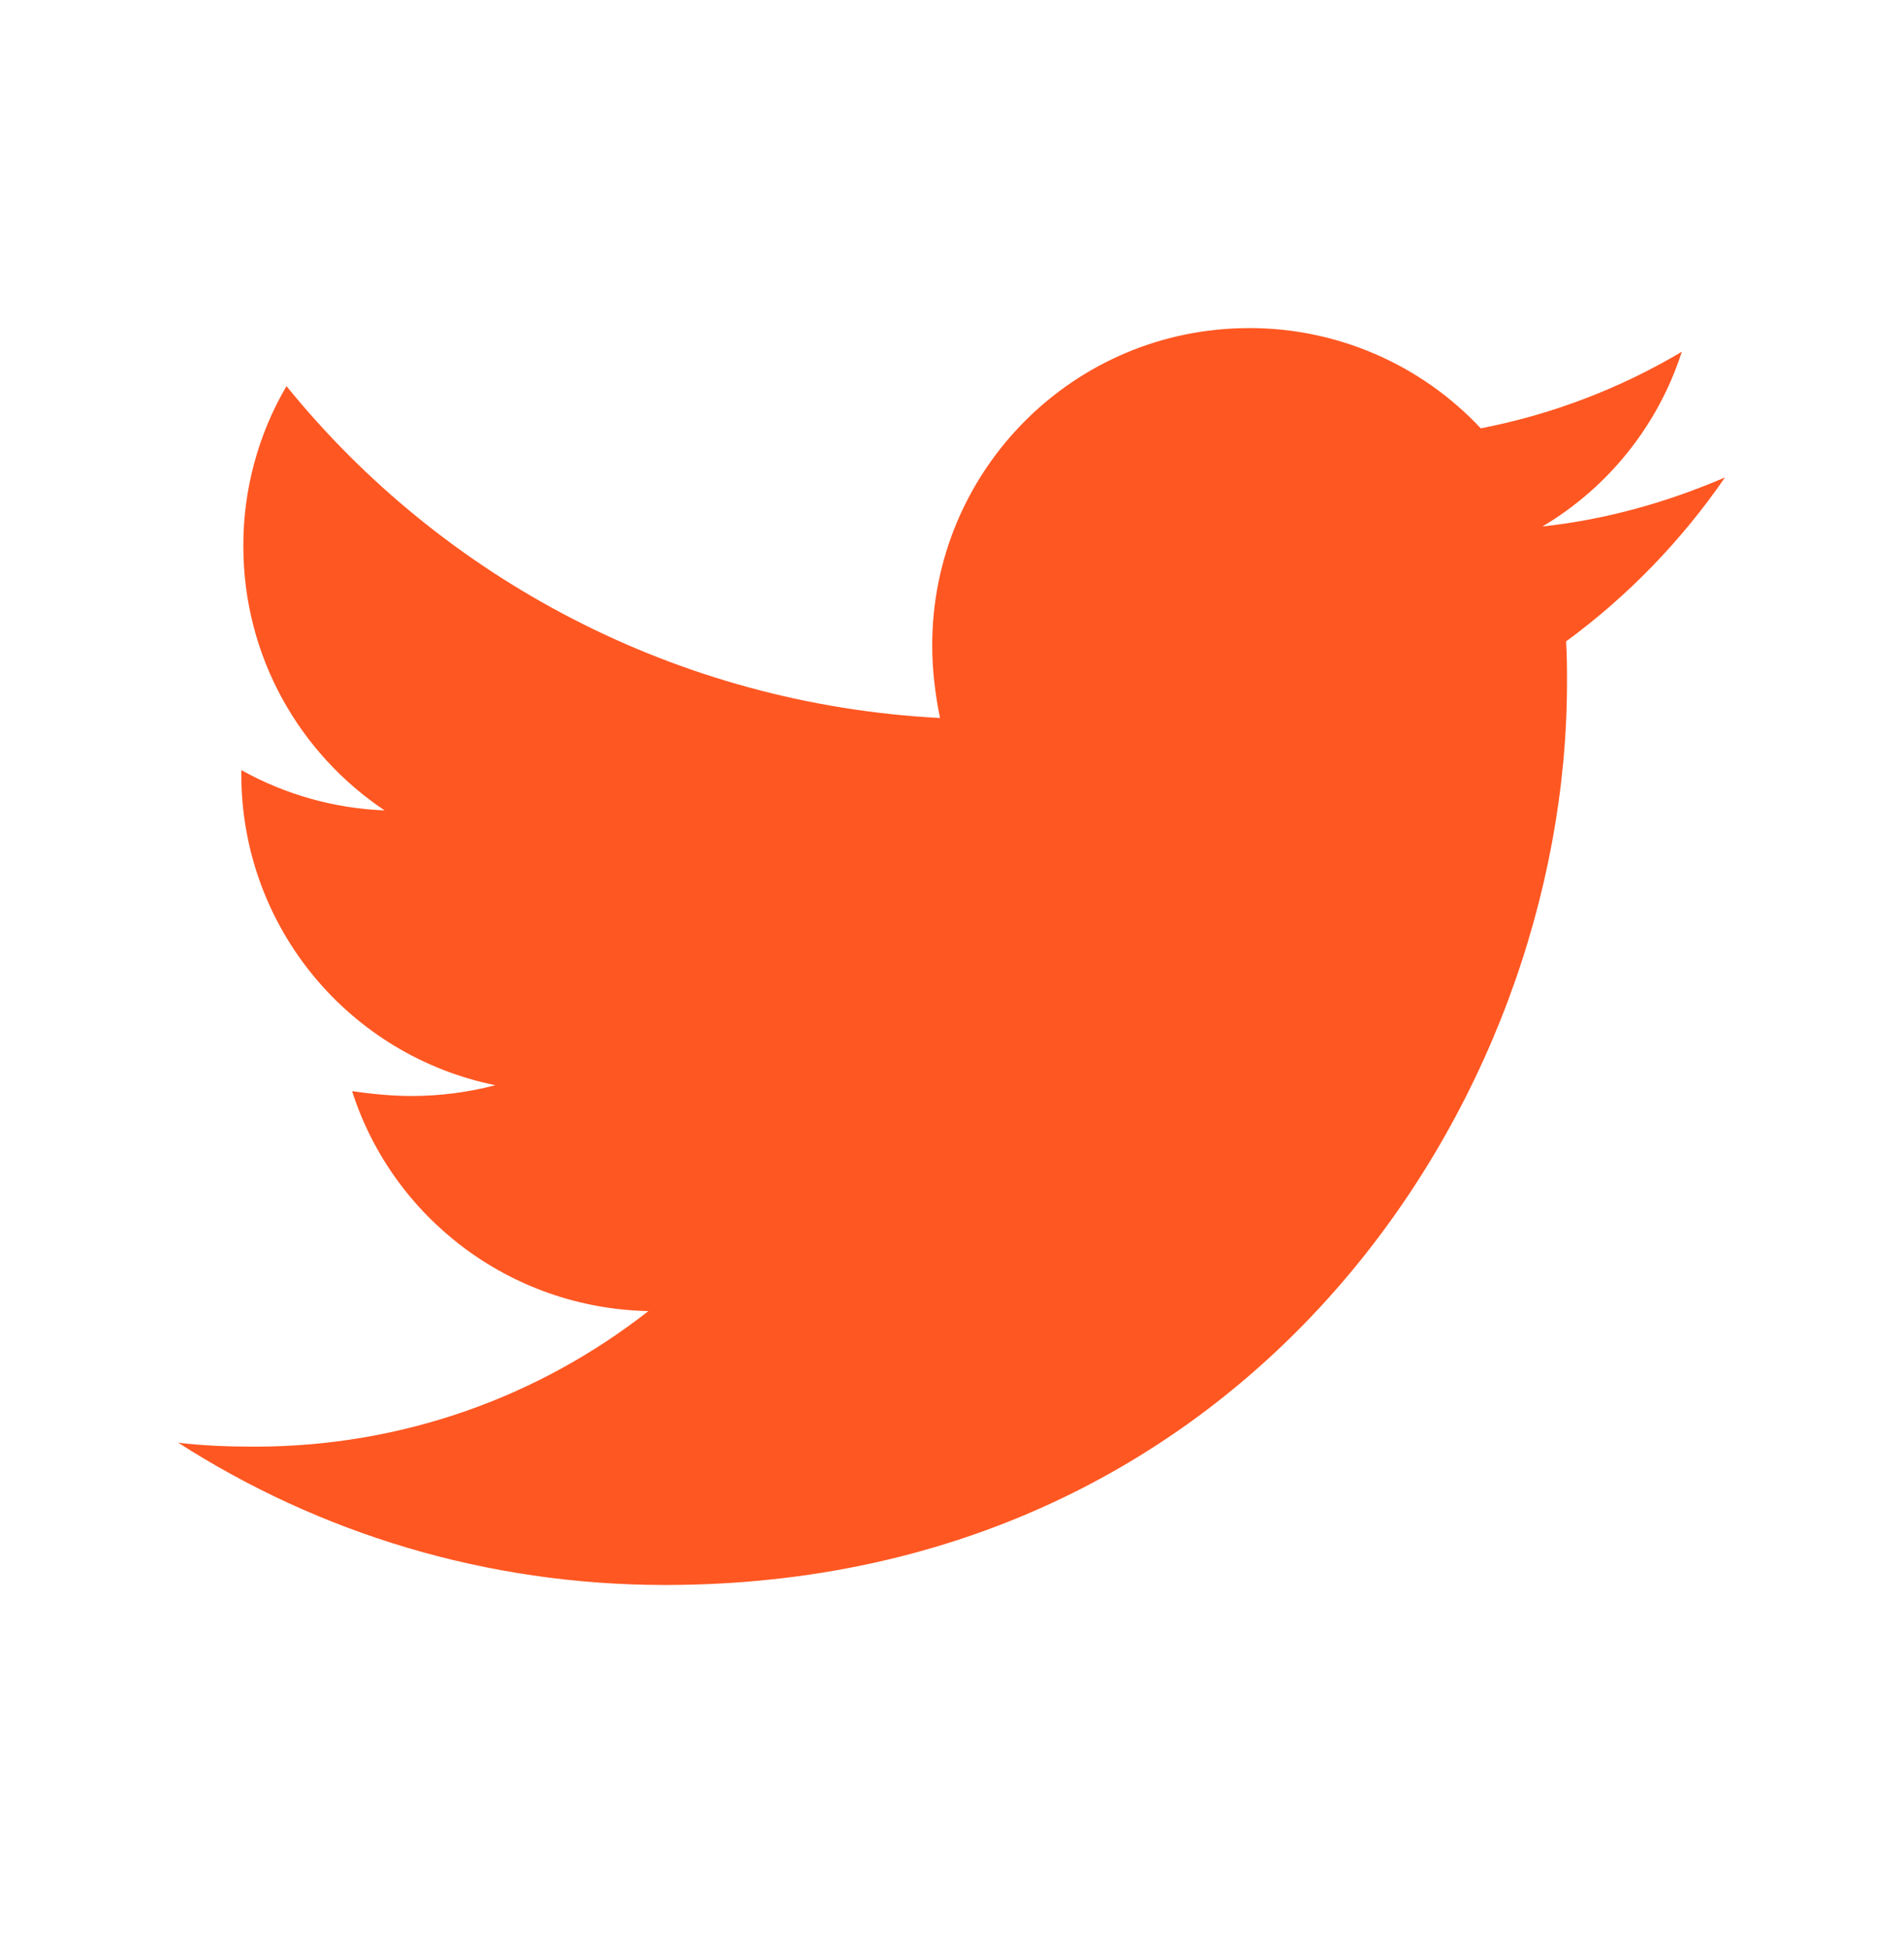 <svg width="41" height="42" viewBox="0 0 41 42" fill="none" xmlns="http://www.w3.org/2000/svg">
<path d="M37.145 10.278C35.92 10.806 34.587 11.186 33.214 11.334C34.64 10.488 35.707 9.15 36.216 7.572C34.879 8.367 33.413 8.925 31.886 9.221C31.247 8.538 30.474 7.994 29.616 7.623C28.758 7.252 27.833 7.061 26.898 7.063C23.116 7.063 20.074 10.13 20.074 13.892C20.074 14.42 20.138 14.949 20.242 15.457C14.578 15.161 9.527 12.455 6.169 8.312C5.557 9.357 5.236 10.547 5.24 11.758C5.24 14.128 6.445 16.217 8.282 17.446C7.2 17.404 6.142 17.106 5.196 16.578V16.662C5.196 19.98 7.542 22.73 10.668 23.362C10.081 23.515 9.477 23.593 8.871 23.594C8.426 23.594 8.006 23.55 7.582 23.49C8.446 26.196 10.964 28.161 13.962 28.225C11.616 30.062 8.678 31.143 5.488 31.143C4.916 31.143 4.388 31.123 3.839 31.059C6.865 33 10.456 34.121 14.322 34.121C26.874 34.121 33.743 23.722 33.743 14.696C33.743 14.4 33.743 14.104 33.723 13.808C35.052 12.835 36.216 11.63 37.145 10.278Z" fill="#FF5722"/>
</svg>
